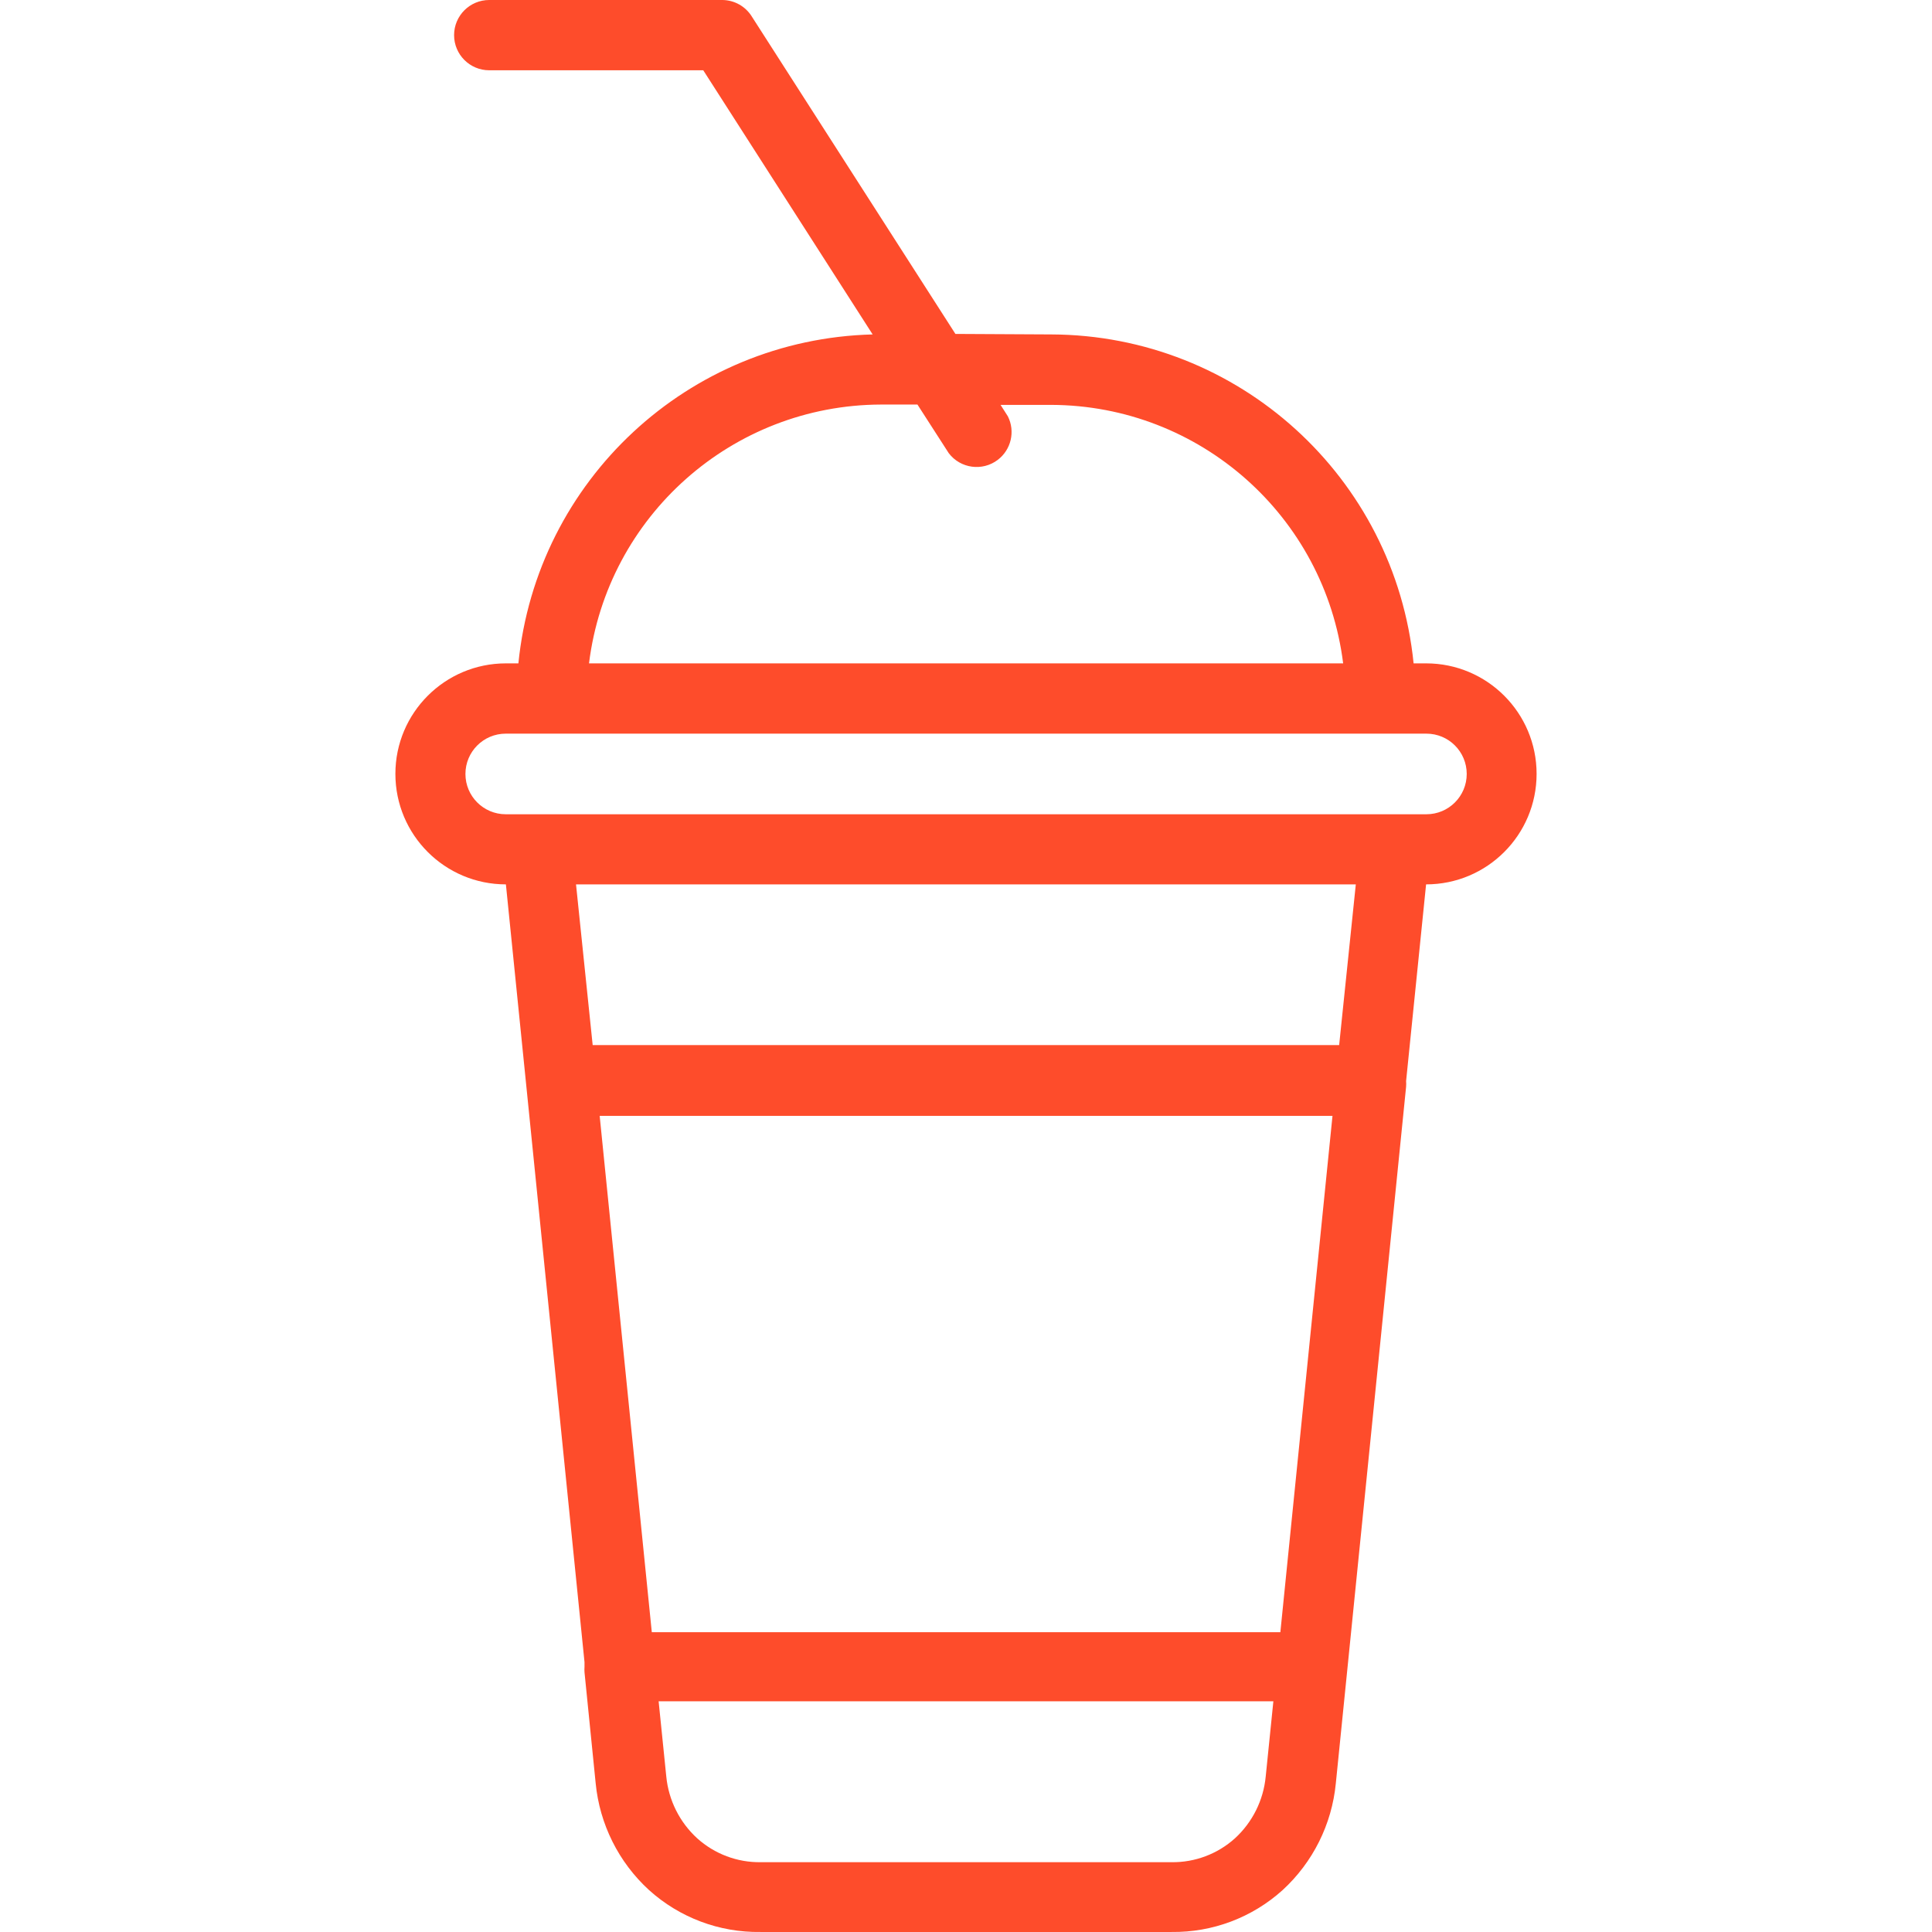 <?xml version="1.0"?>
<svg xmlns="http://www.w3.org/2000/svg" xmlns:xlink="http://www.w3.org/1999/xlink" xmlns:svgjs="http://svgjs.com/svgjs" version="1.1" width="512" height="512" x="0" y="0" viewBox="0 0 464.005 464.005" style="enable-background:new 0 0 512 512" xml:space="preserve" class=""><g transform="matrix(-1,0,0,1,464.004,0)">
<g xmlns="http://www.w3.org/2000/svg">
	<g>
		<path d="M342.502,159.32h-3c-4.4-44.011-40.864-77.869-85.08-79l40.68-63.44h51.4c0.002,0,0.005,0,0.007,0    c4.661-0.002,8.438-3.782,8.436-8.444c-0.002-4.661-3.782-8.438-8.443-8.436h-56c-2.891,0.026-5.566,1.537-7.08,4l-48.88,76.2    l-23.04,0.12c-44.953,0.165-82.513,34.271-87,79h-3c-14.658,0-26.54,11.882-26.54,26.54s11.882,26.54,26.54,26.54l4.8,47.24    c-0.036,0.453-0.036,0.907,0,1.36l14.12,140l2.76,27.32c0.954,9.834,5.513,18.967,12.8,25.64c7.3,6.581,16.813,10.166,26.64,10.04    h98.72c9.888,0.155,19.466-3.447,26.8-10.08c7.287-6.672,11.846-15.806,12.8-25.64l2.68-26.64c0.034-0.439,0.034-0.881,0-1.32    v-1.12l14.04-139l4.84-47.8c14.658,0,26.54-11.882,26.54-26.54C369.042,171.202,357.16,159.32,342.502,159.32z M211.502,97.24    h12.2l-1.76,2.76c-1.805,3.612-0.785,7.997,2.429,10.441c3.693,2.808,8.963,2.092,11.771-1.601l7.52-11.68h8.8    c35.674,0.132,65.691,26.757,70.08,62.16h-181.12C145.848,123.948,175.855,97.367,211.502,97.24z M303.982,426.68    c-0.561,5.696-3.211,10.983-7.44,14.84c-4.169,3.748-9.595,5.79-15.2,5.72h-98.72c-5.605,0.07-11.031-1.972-15.2-5.72    c-4.217-3.861-6.853-9.148-7.4-14.84l-1.84-18.08h147.64L303.982,426.68z M307.462,392h-150.96l-12.52-124h176L307.462,392z     M321.662,251h-179.28l-4-38.6h187.28L321.662,251z M342.542,195.56h-221.12c-5.345-0.001-9.678-4.334-9.679-9.679    c-0.001-5.346,4.332-9.681,9.679-9.681h221.12c5.345,0.001,9.678,4.334,9.679,9.679    C352.222,191.225,347.889,195.559,342.542,195.56z" fill="#fe4c2b" data-original="#000000" style="" class=""/>
	</g>
</g>
<g xmlns="http://www.w3.org/2000/svg">
</g>
<g xmlns="http://www.w3.org/2000/svg">
</g>
<g xmlns="http://www.w3.org/2000/svg">
</g>
<g xmlns="http://www.w3.org/2000/svg">
</g>
<g xmlns="http://www.w3.org/2000/svg">
</g>
<g xmlns="http://www.w3.org/2000/svg">
</g>
<g xmlns="http://www.w3.org/2000/svg">
</g>
<g xmlns="http://www.w3.org/2000/svg">
</g>
<g xmlns="http://www.w3.org/2000/svg">
</g>
<g xmlns="http://www.w3.org/2000/svg">
</g>
<g xmlns="http://www.w3.org/2000/svg">
</g>
<g xmlns="http://www.w3.org/2000/svg">
</g>
<g xmlns="http://www.w3.org/2000/svg">
</g>
<g xmlns="http://www.w3.org/2000/svg">
</g>
<g xmlns="http://www.w3.org/2000/svg">
</g>
</g></svg>
